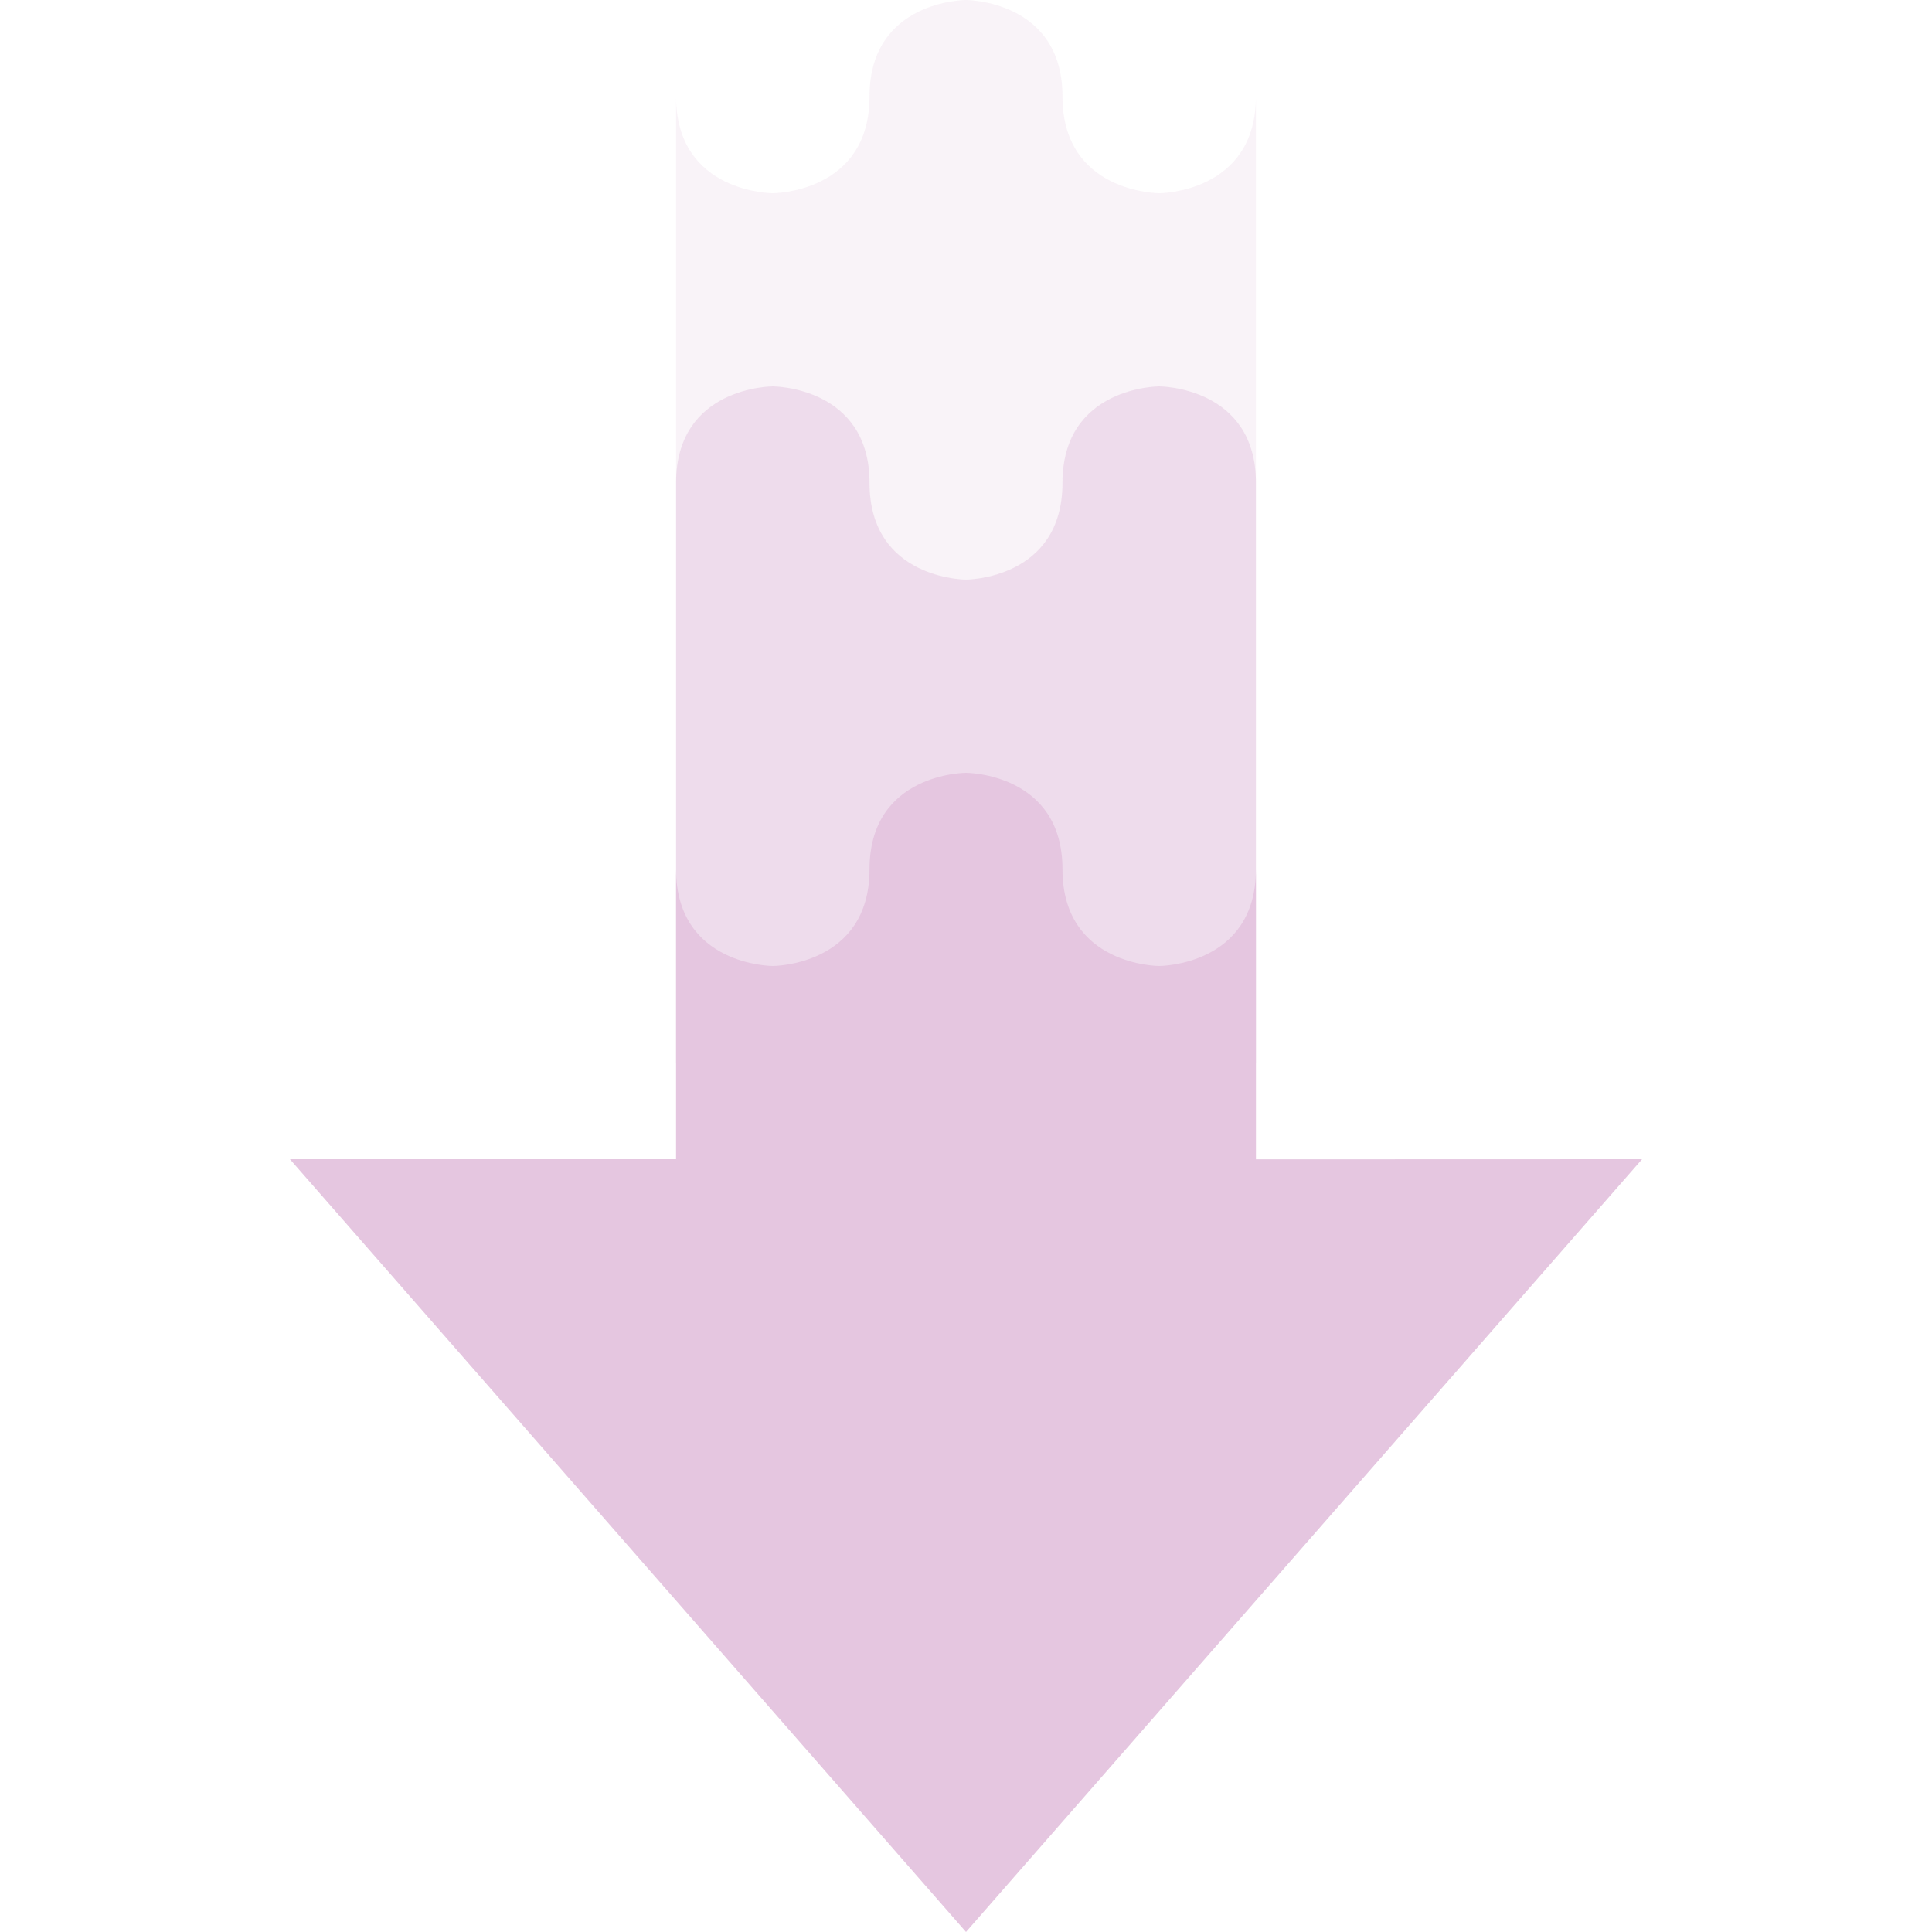 <svg xmlns="http://www.w3.org/2000/svg" width="16" height="16" version="1.1">
 <defs>
   <style id="current-color-scheme" type="text/css">
   .ColorScheme-Text { color: #e5c6e0; } .ColorScheme-Highlight { color:#5294e2; }
  </style>
  <linearGradient id="arrongin" x1="0%" x2="0%" y1="0%" y2="100%">
   <stop offset="0%" style="stop-color:#dd9b44; stop-opacity:1"/>
   <stop offset="100%" style="stop-color:#ad6c16; stop-opacity:1"/>
  </linearGradient>
  <linearGradient id="aurora" x1="0%" x2="0%" y1="0%" y2="100%">
   <stop offset="0%" style="stop-color:#09D4DF; stop-opacity:1"/>
   <stop offset="100%" style="stop-color:#9269F4; stop-opacity:1"/>
  </linearGradient>
  <linearGradient id="cyberneon" x1="0%" x2="0%" y1="0%" y2="100%">
    <stop offset="0" style="stop-color:#0abdc6; stop-opacity:1"/>
    <stop offset="1" style="stop-color:#ea00d9; stop-opacity:1"/>
  </linearGradient>
  <linearGradient id="fitdance" x1="0%" x2="0%" y1="0%" y2="100%">
   <stop offset="0%" style="stop-color:#1AD6AB; stop-opacity:1"/>
   <stop offset="100%" style="stop-color:#329DB6; stop-opacity:1"/>
  </linearGradient>
  <linearGradient id="oomox" x1="0%" x2="0%" y1="0%" y2="100%">
   <stop offset="0%" style="stop-color:#efefe7; stop-opacity:1"/>
   <stop offset="100%" style="stop-color:#8f8f8b; stop-opacity:1"/>
  </linearGradient>
  <linearGradient id="rainblue" x1="0%" x2="0%" y1="0%" y2="100%">
   <stop offset="0%" style="stop-color:#00F260; stop-opacity:1"/>
   <stop offset="100%" style="stop-color:#0575E6; stop-opacity:1"/>
  </linearGradient>
  <linearGradient id="sunrise" x1="0%" x2="0%" y1="0%" y2="100%">
   <stop offset="0%" style="stop-color: #FF8501; stop-opacity:1"/>
   <stop offset="100%" style="stop-color: #FFCB01; stop-opacity:1"/>
  </linearGradient>
  <linearGradient id="telinkrin" x1="0%" x2="0%" y1="0%" y2="100%">
   <stop offset="0%" style="stop-color: #b2ced6; stop-opacity:1"/>
   <stop offset="100%" style="stop-color: #6da5b7; stop-opacity:1"/>
  </linearGradient>
  <linearGradient id="60spsycho" x1="0%" x2="0%" y1="0%" y2="100%">
   <stop offset="0%" style="stop-color: #df5940; stop-opacity:1"/>
   <stop offset="25%" style="stop-color: #d8d15f; stop-opacity:1"/>
   <stop offset="50%" style="stop-color: #e9882a; stop-opacity:1"/>
   <stop offset="100%" style="stop-color: #279362; stop-opacity:1"/>
  </linearGradient>
  <linearGradient id="90ssummer" x1="0%" x2="0%" y1="0%" y2="100%">
   <stop offset="0%" style="stop-color: #f618c7; stop-opacity:1"/>
   <stop offset="20%" style="stop-color: #94ffab; stop-opacity:1"/>
   <stop offset="50%" style="stop-color: #fbfd54; stop-opacity:1"/>
   <stop offset="100%" style="stop-color: #0f83ae; stop-opacity:1"/>
  </linearGradient>
 </defs>
 <path fill="currentColor" class="ColorScheme-Text" opacity="0.2" d="m 8,-1.2e-7 c 0,0 -0.799,0 -0.799,0.799 C 7.201,1.6 6.4,1.6 6.4,1.6 c 0,0 -0.801,0.001 -0.801,-0.801 V 11.999 H 10.401 V 0.799 C 10.401,1.6 9.6,1.6 9.6,1.6 c 0,0 -0.801,0 -0.801,-0.801 C 8.799,-1.2e-7 8,-1.2e-7 8,-1.2e-7 Z"/>
 <path fill="currentColor" class="ColorScheme-Text" opacity="0.5" d="m 6.4,3.2 c 0,0 -0.801,-0.001 -0.801,0.799 V 8.799 H 10.401 V 3.999 C 10.401,3.2 9.6,3.2 9.6,3.2 c 0,0 -0.801,0 -0.801,0.799 C 8.799,4.8 8,4.8 8,4.8 8,4.8 7.201,4.8 7.201,3.999 7.201,3.2 6.4,3.2 6.4,3.2 Z"/>
 <path fill="currentColor" class="ColorScheme-Text" opacity="1.0" d="M 2.401,9.6 8,16 13.599,9.6 10.401,9.601 V 7.199 C 10.401,8 9.6,8 9.6,8 9.6,8 8.799,8 8.799,7.199 8.799,6.4 8,6.4 8,6.4 8,6.4 7.201,6.4 7.201,7.199 7.201,8 6.4,8 6.4,8 6.4,8 5.599,8 5.599,7.199 V 9.6 Z"/>
</svg>
